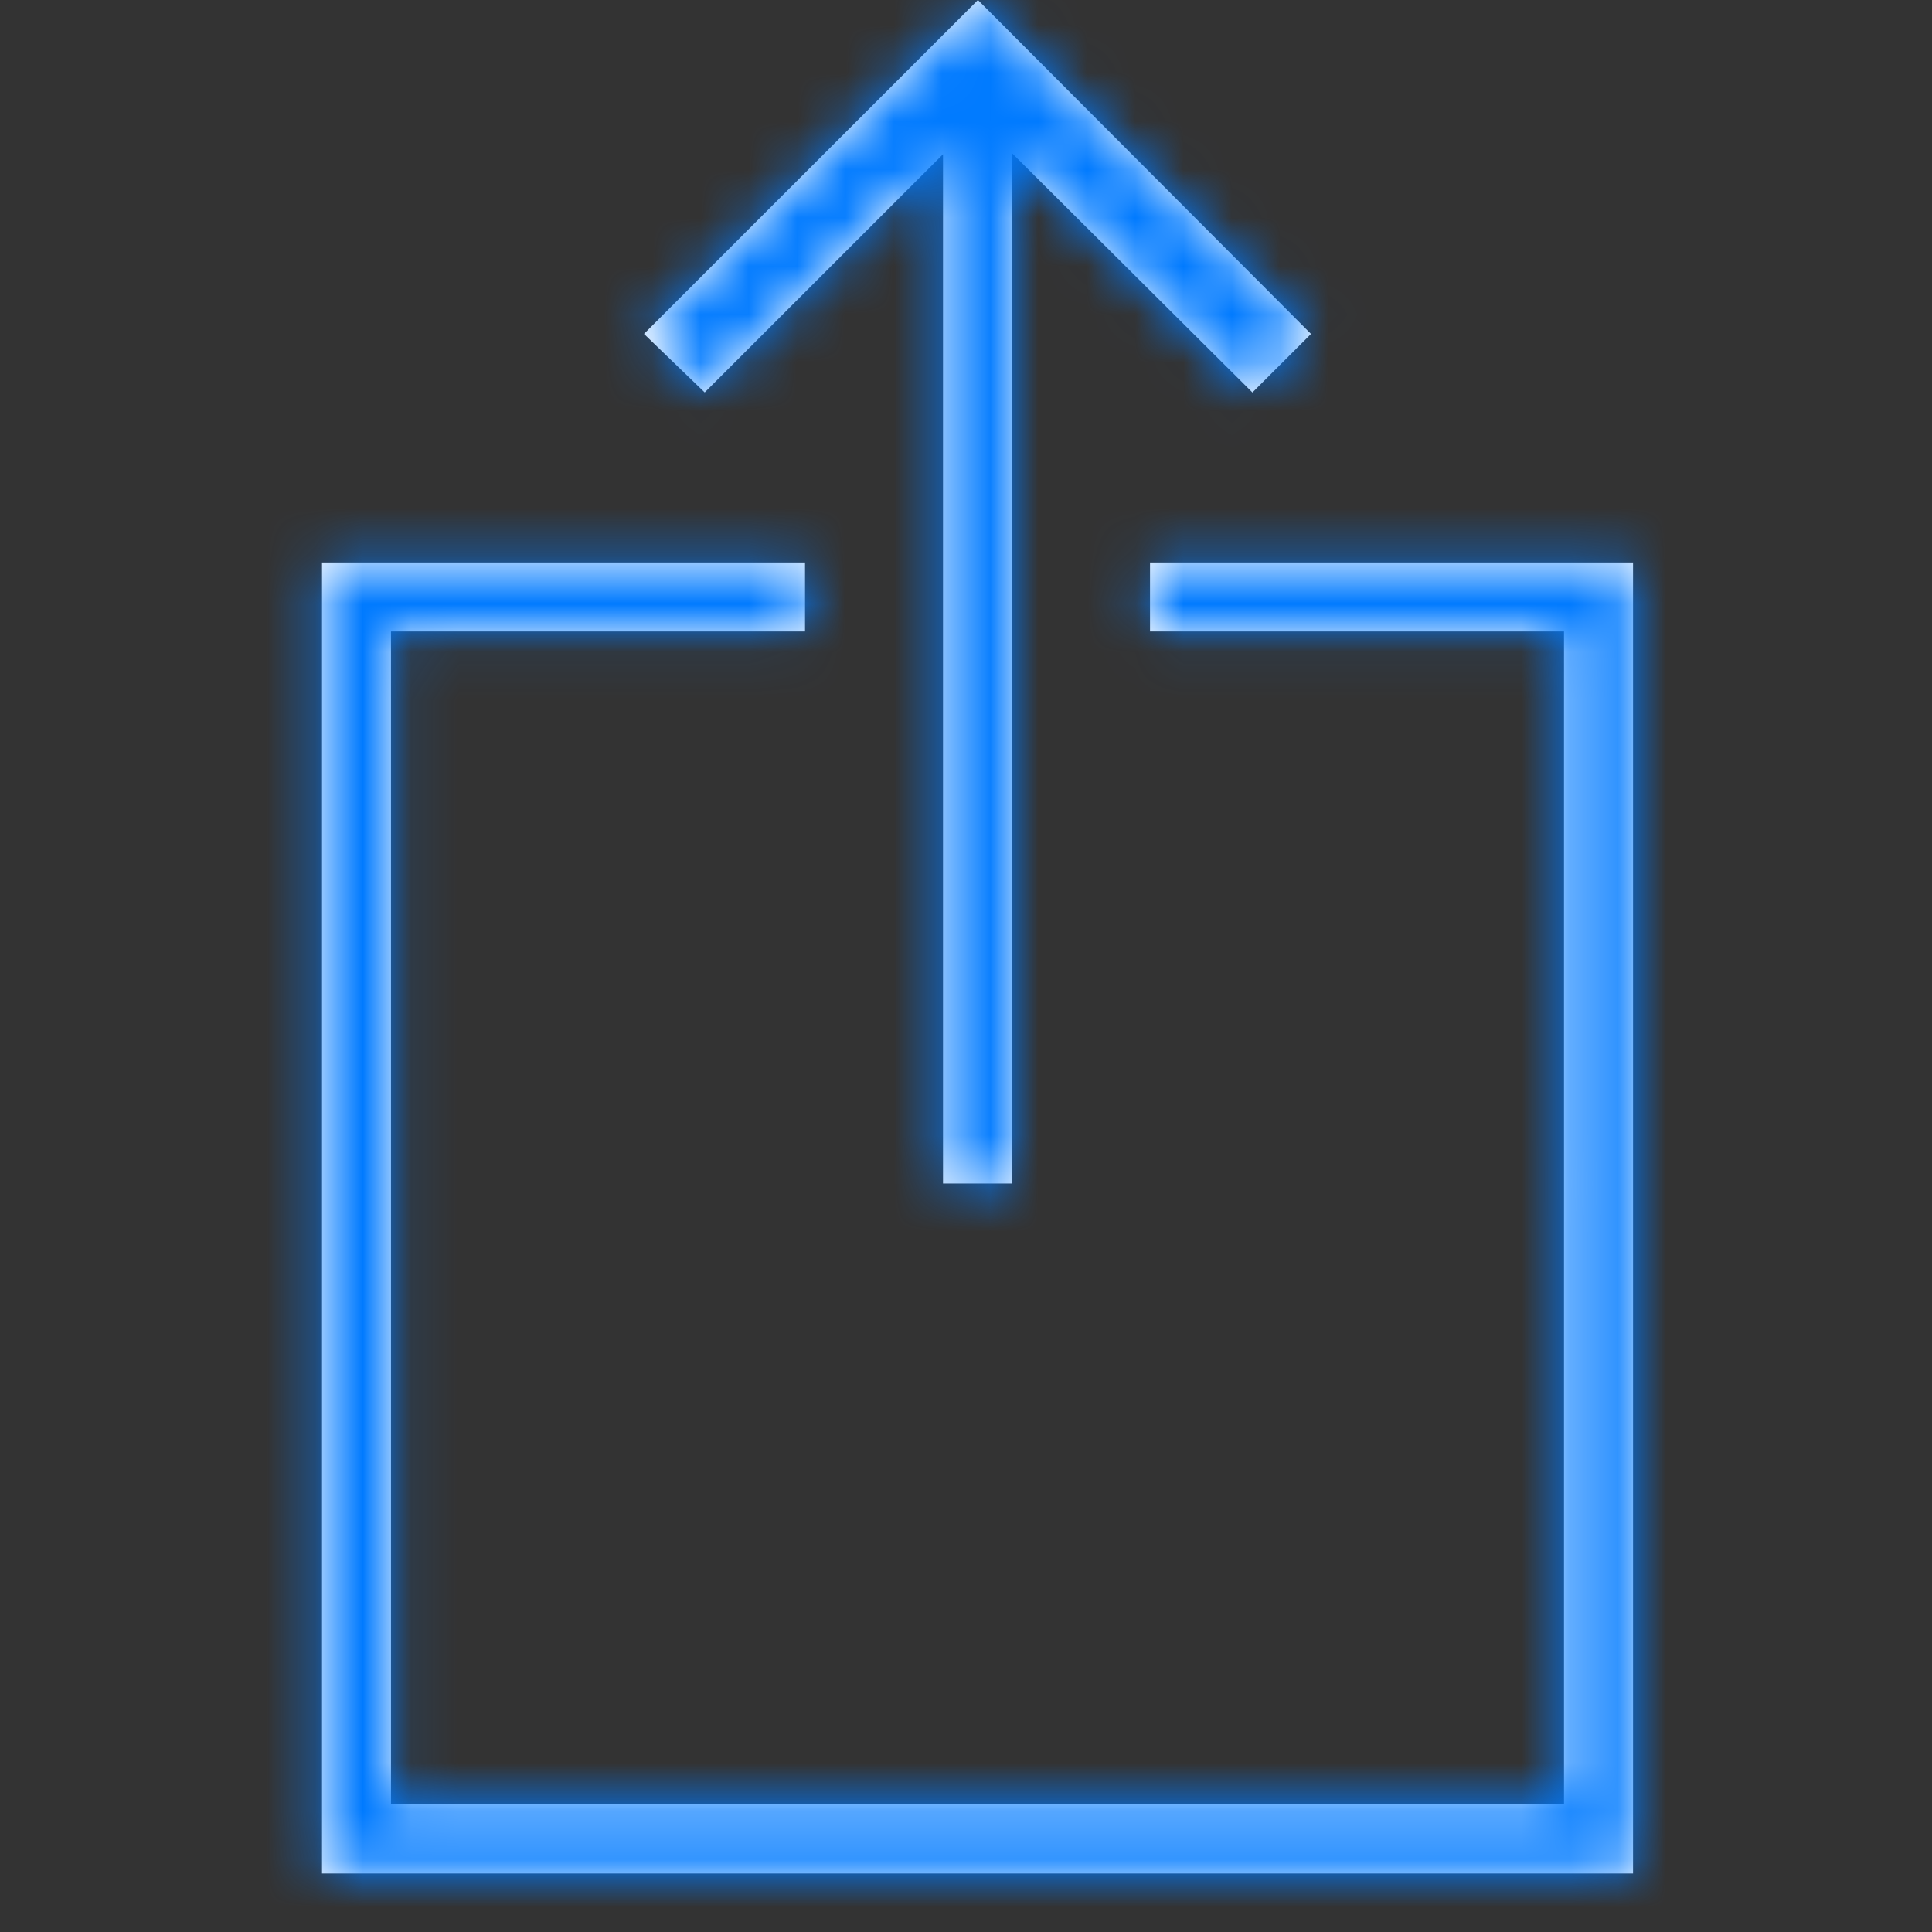 <svg xmlns="http://www.w3.org/2000/svg" xmlns:xlink="http://www.w3.org/1999/xlink" width="40" height="40" viewBox="0 0 40 40">
    <rect x="0" y="0" width="40" height="40" fill="#333333" stroke="none"/>
    <defs>
        <path id="a" d="M20.952 3.171v21.332h-1.428V3.193L14.59 8.125l-1.257-1.212L20.247 0l6.896 6.914-1.213 1.212-4.978-4.955zm11.429 9.903H23.81v-1.428h10v27.143H6.667V11.646h10v1.428H8.095V37.36h24.286V13.074z"/>
    </defs>
    <g fill="none" fill-rule="evenodd">
        <mask id="b" fill="#fff">
            <use xlink:href="#a"/>
        </mask>
        <use fill="#FFF" xlink:href="#a"/>
        <g fill="#007AFF" mask="url(#b)">
            <path d="M0 0h40v40H0z"/>
        </g>
    </g>
</svg>
